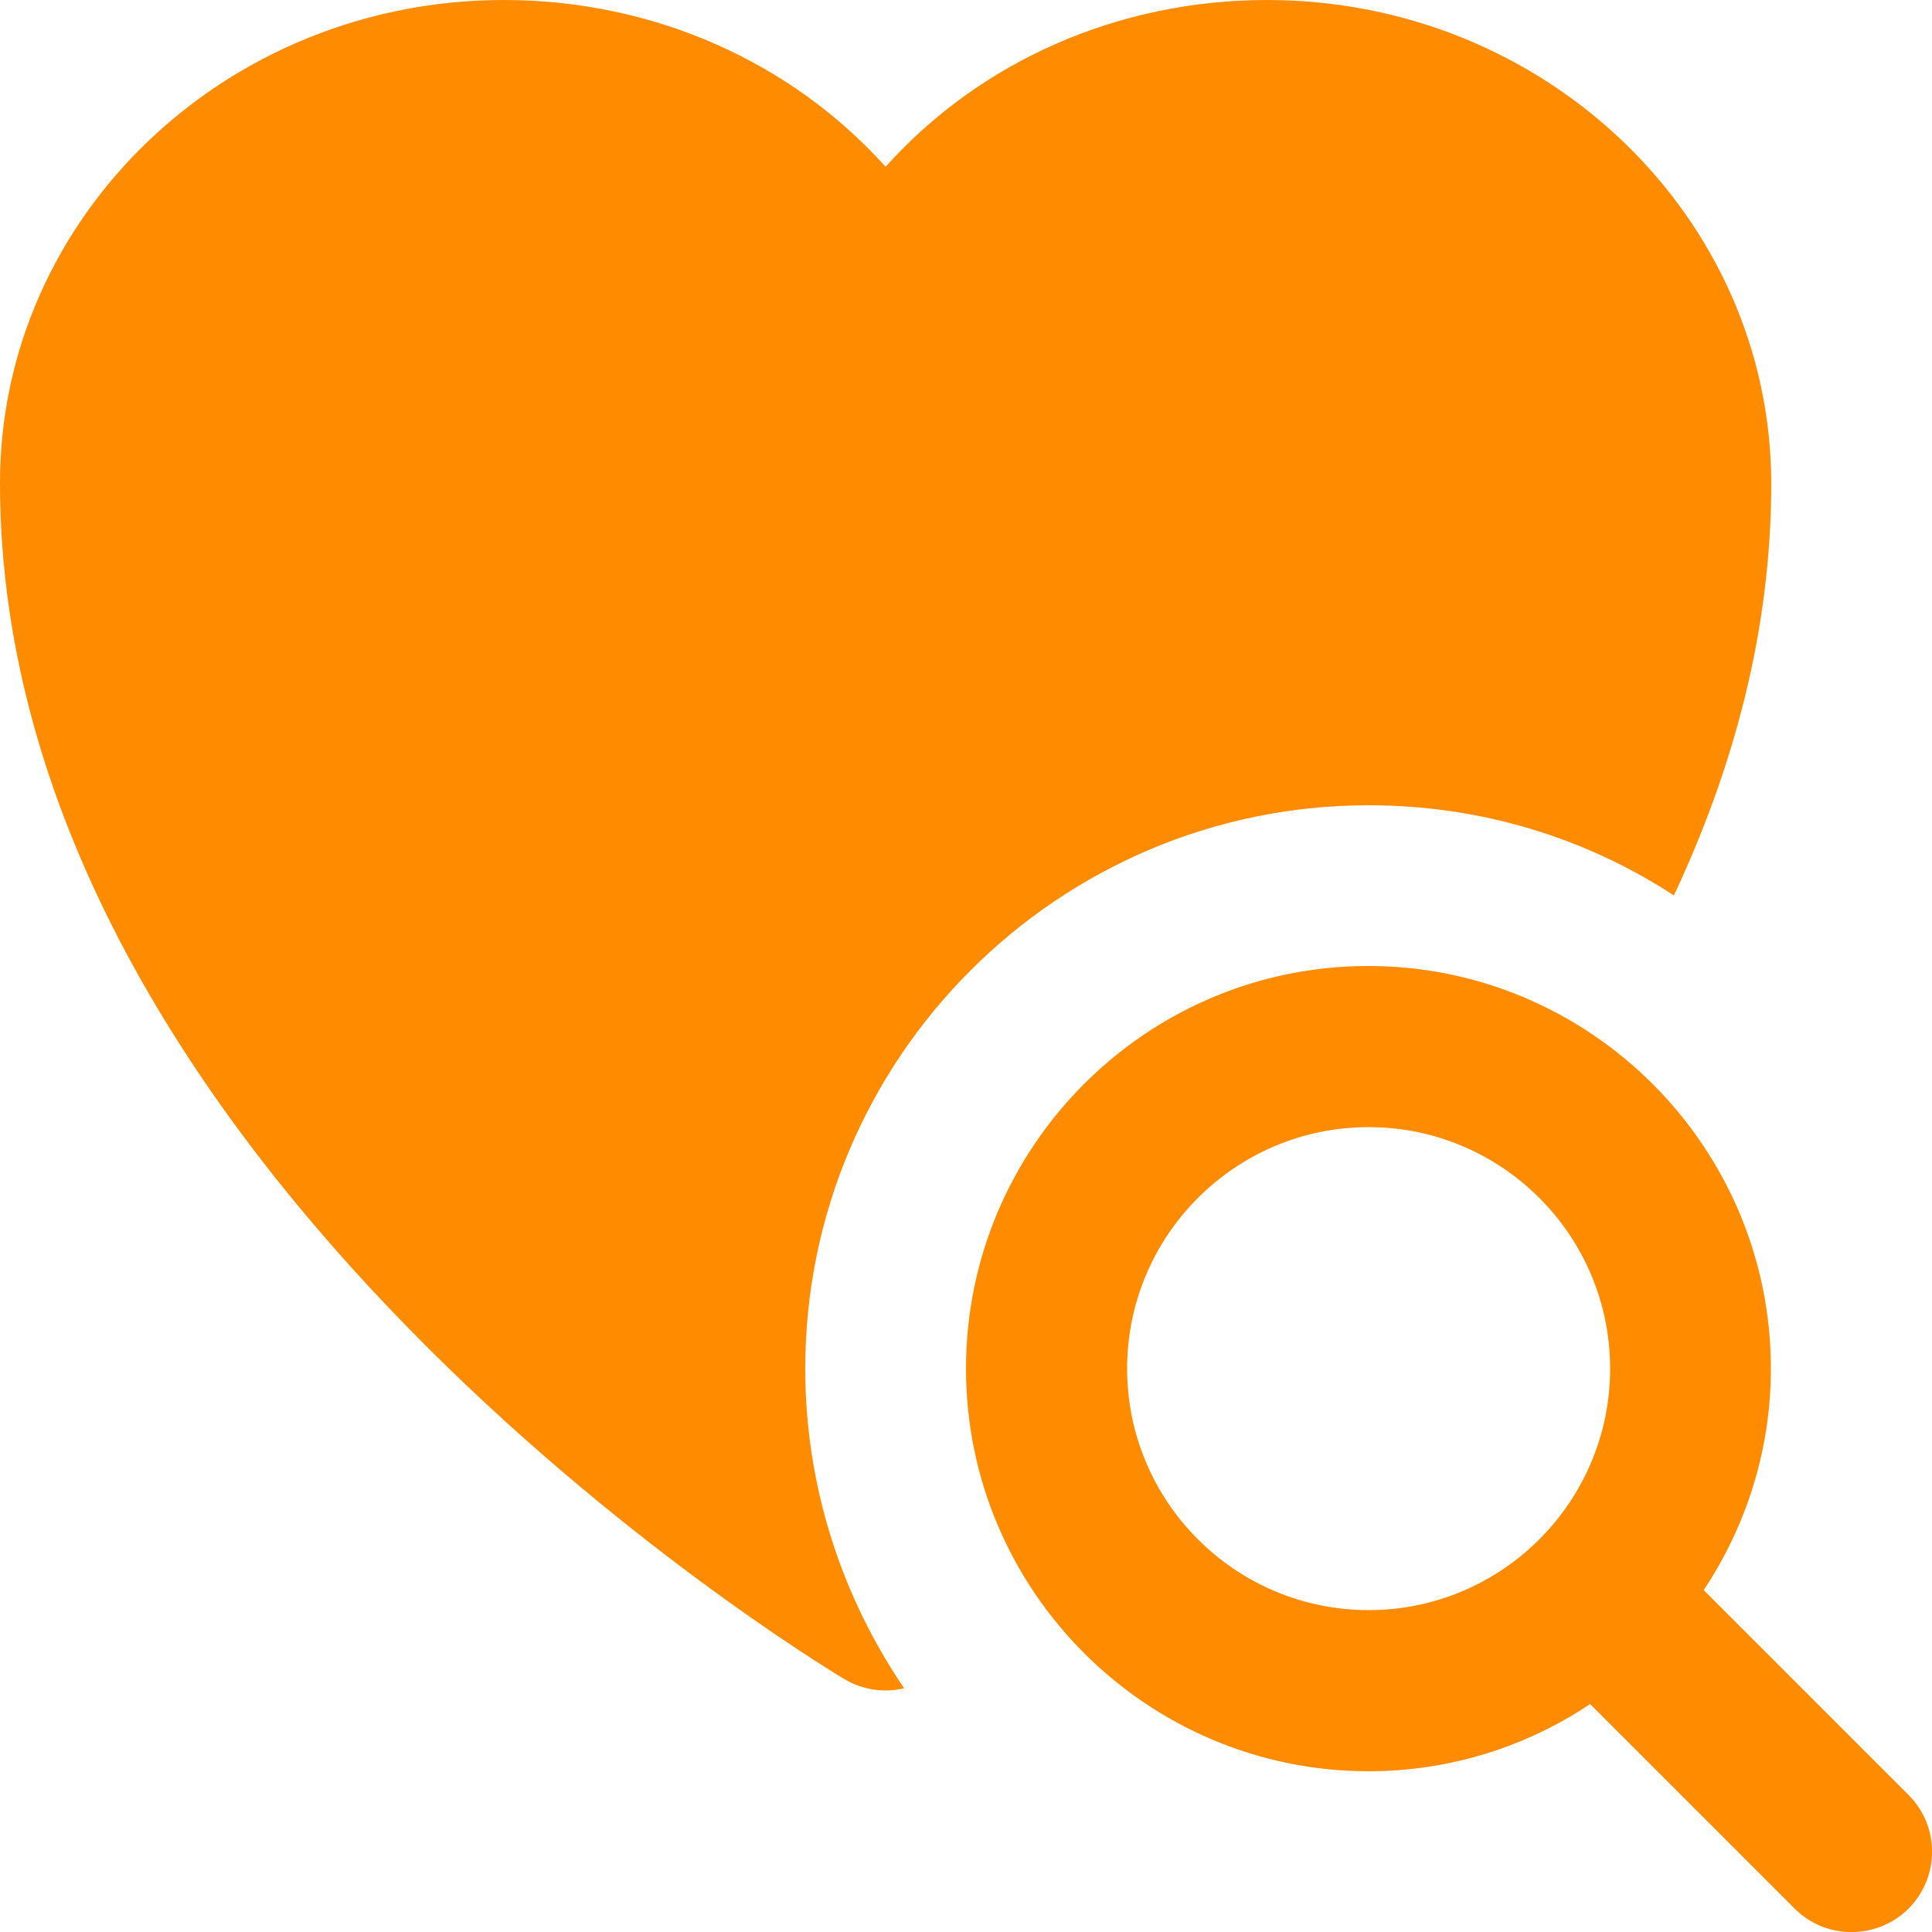 <?xml version="1.0" encoding="utf-8"?>
<!-- Generator: Adobe Illustrator 25.0.1, SVG Export Plug-In . SVG Version: 6.00 Build 0)  -->
<svg version="1.1" height="32" width="32" id="bold" xmlns="http://www.w3.org/2000/svg" xmlns:xlink="http://www.w3.org/1999/xlink" x="0px" y="0px"
	 viewBox="0 0 512 512" style="enable-background:new 0 0 512 512;" xml:space="preserve">
<style type="text/css">
	.st0{fill:#FF8B00;}
</style>
<path class="st0" d="M335.8,0c-39.7,0-76.2,16.4-101.1,44.2C209.7,16.4,173.2,0,133.5,0C59.9,0,0,57.4,0,128
	c0,180.7,214.6,311.5,223.8,317c3.2,1.9,7,3,10.9,3c1.7,0,3.2-0.2,4.9-0.6c-16.4-24.1-26.2-53.3-26.2-84.7
	c0-82.3,67-149.3,149.3-149.3c29.9,0,57.6,8.7,80.9,23.9c15.8-33.7,25.8-70.2,25.8-109.2C469.3,57.4,409.4,0,335.8,0z"/>
<path class="st0" d="M505.7,475.6l-54.2-54.2c11.2-16.9,17.8-37,17.8-58.7c0-58.8-47.9-106.7-106.7-106.7S256,303.9,256,362.7
	s47.9,106.7,106.7,106.7c21.7,0,41.9-6.6,58.7-17.8l54.2,54.2c8.3,8.3,21.8,8.3,30.2,0C514.1,497.4,514.1,483.9,505.7,475.6
	L505.7,475.6z M362.7,426.7c-35.3,0-64-28.7-64-64s28.7-64,64-64s64,28.7,64,64S398,426.7,362.7,426.7z"/>
</svg>
